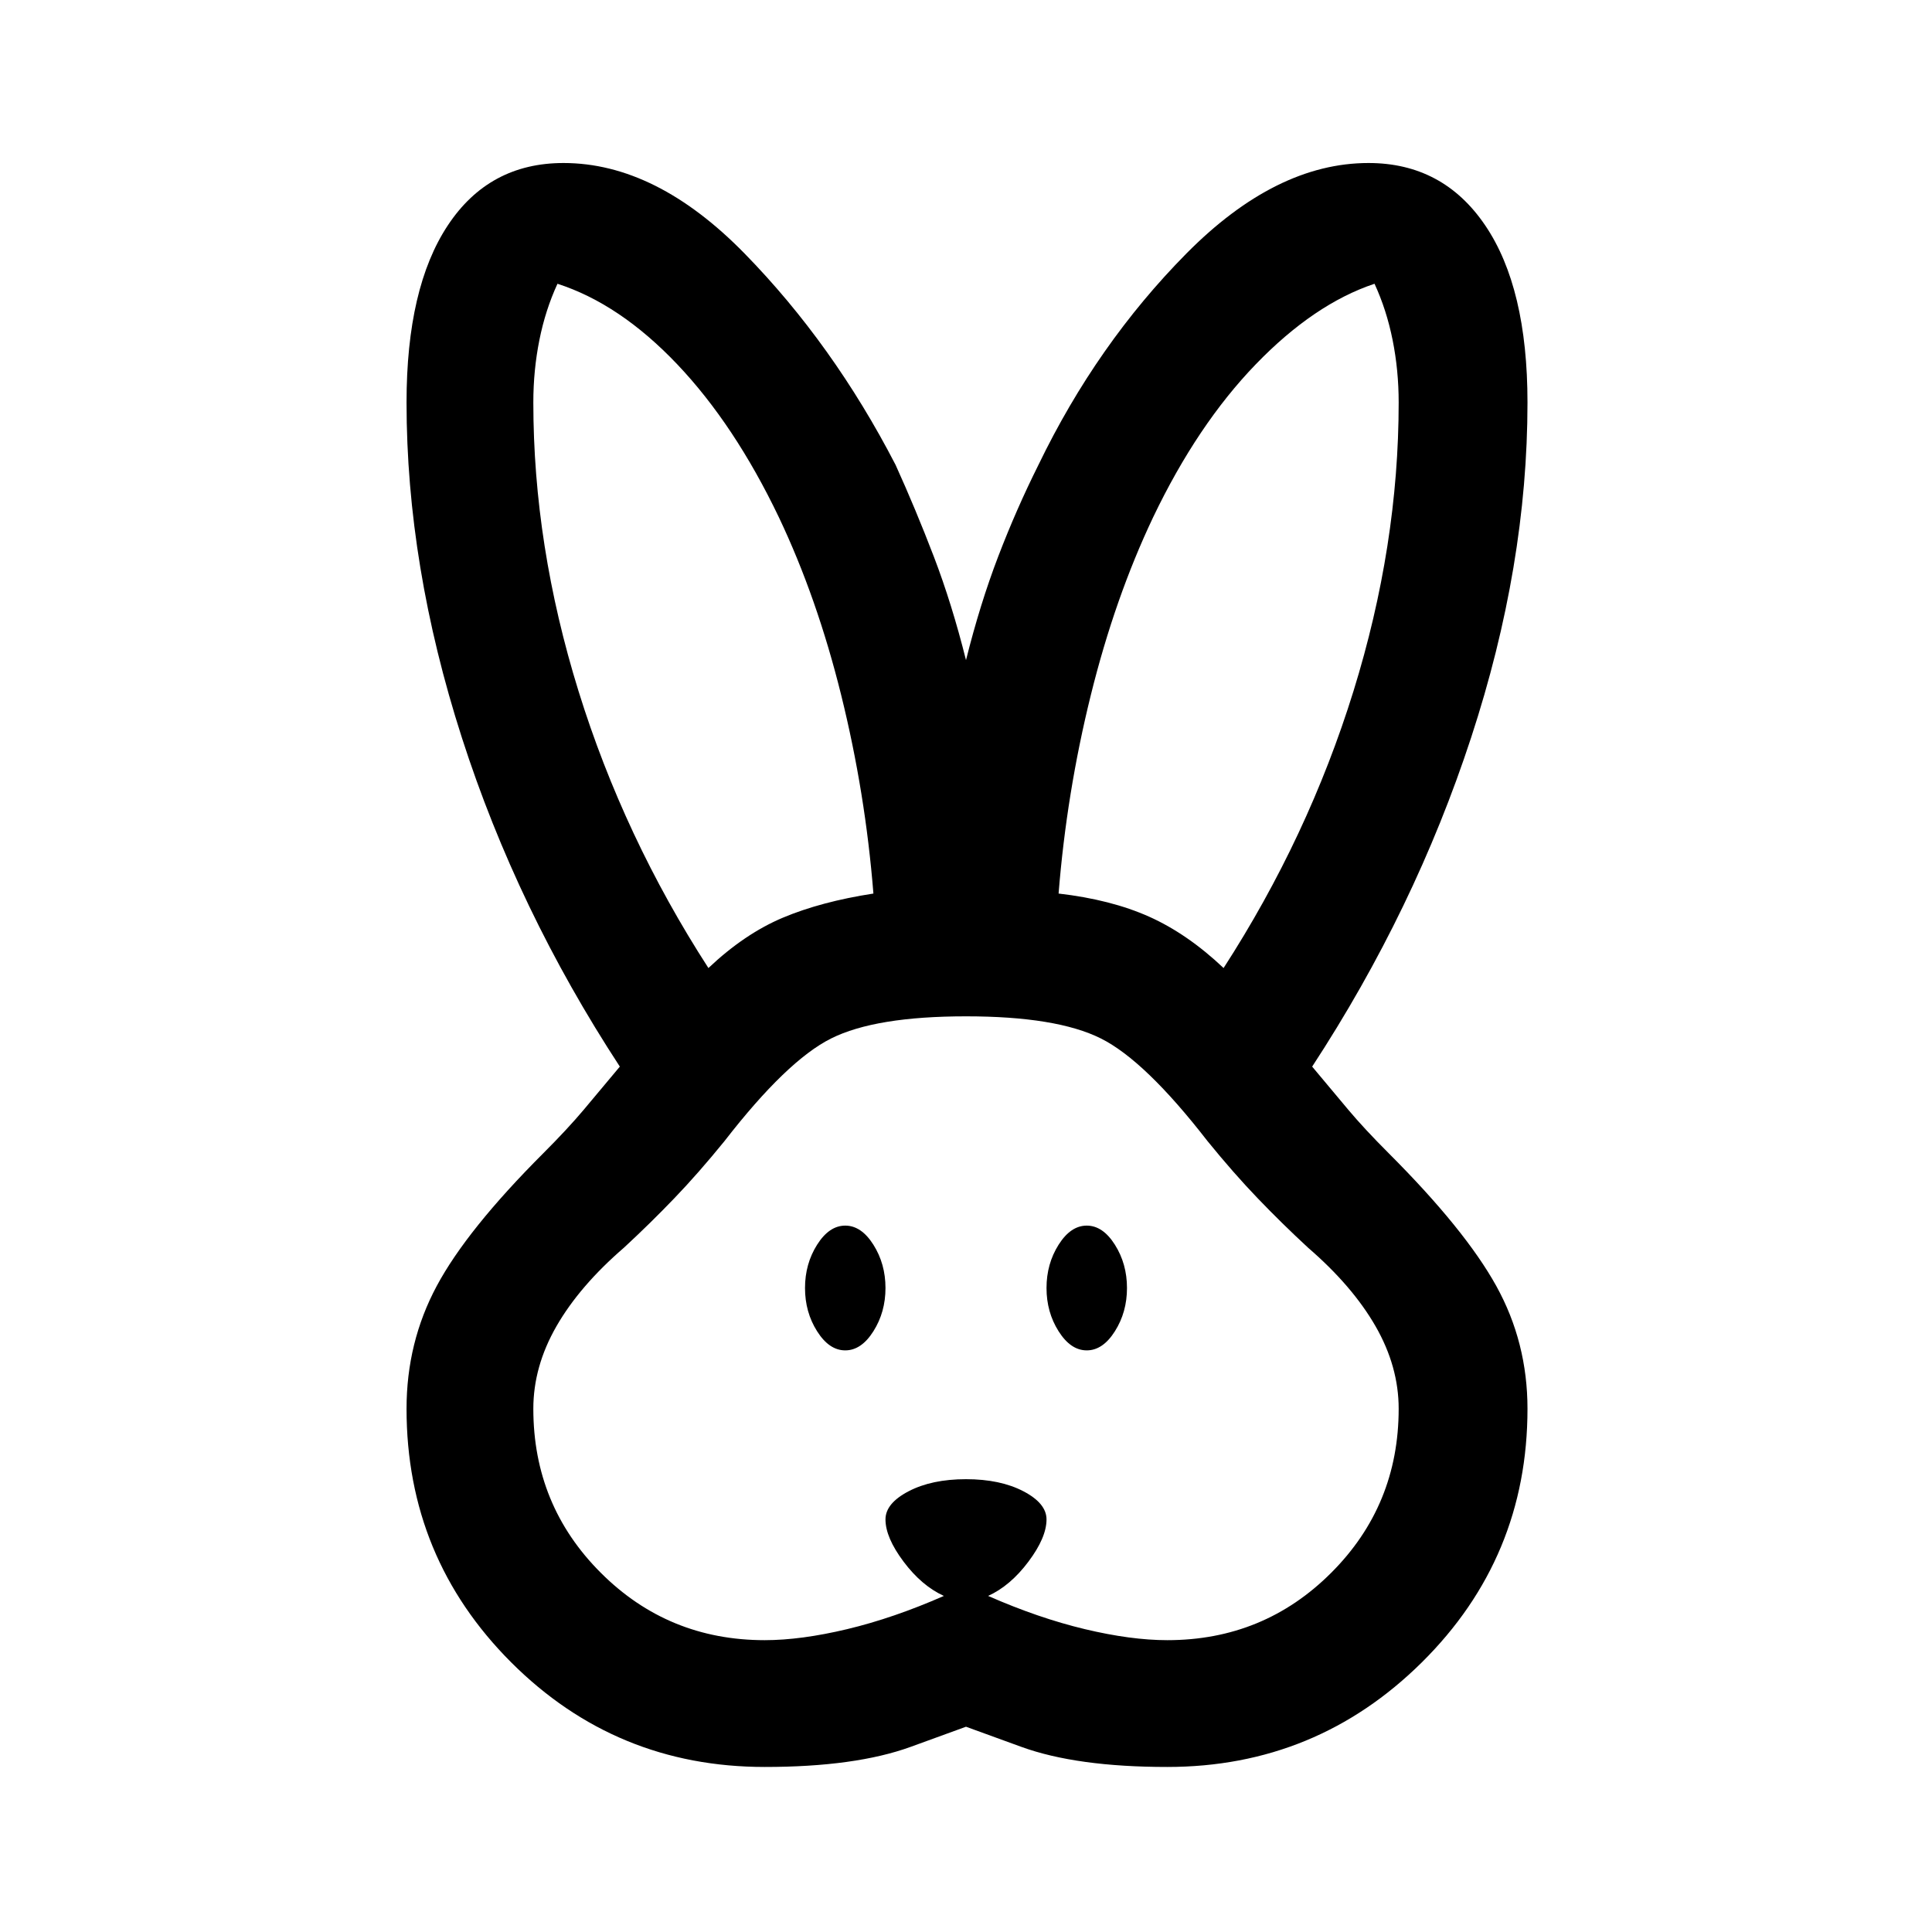 <svg xmlns="http://www.w3.org/2000/svg" height="40" width="40"><path d="M15.833 36.583q-3.083 0-5.25-2.166-2.166-2.167-2.166-5.25 0-1.375.625-2.542.625-1.167 2.208-2.75.5-.5.833-.896.334-.396.75-.896-2.125-3.25-3.271-6.812-1.145-3.563-1.145-6.938 0-2.375.854-3.666.854-1.292 2.396-1.292 1.916 0 3.75 1.875 1.833 1.875 3.125 4.375.416.917.791 1.896.375.979.667 2.146.292-1.167.667-2.146.375-.979.833-1.896 1.208-2.5 3.062-4.375 1.855-1.875 3.771-1.875 1.542 0 2.417 1.292.875 1.291.875 3.666 0 3.375-1.167 6.938-1.166 3.562-3.291 6.812.416.5.75.896.333.396.833.896 1.583 1.583 2.229 2.75.646 1.167.646 2.542 0 3.083-2.187 5.25-2.188 2.166-5.271 2.166-1.875 0-3.021-.416L20 35.75l-1.146.417q-1.146.416-3.021.416Zm0-2.625q.75 0 1.709-.229.958-.229 2-.687-.459-.209-.834-.709-.375-.5-.375-.875 0-.333.479-.583.48-.25 1.188-.25t1.188.25q.479.25.479.583 0 .375-.375.875t-.834.709q1.042.458 2 .687.959.229 1.709.229 2 0 3.395-1.396 1.396-1.395 1.396-3.395 0-.875-.479-1.709-.479-.833-1.396-1.625-.541-.5-1.041-1.021-.5-.52-1.042-1.187-1.292-1.667-2.208-2.125-.917-.458-2.792-.458-1.875 0-2.792.458-.916.458-2.208 2.125-.542.667-1.042 1.187-.5.521-1.041 1.021-.917.792-1.396 1.625-.479.834-.479 1.709 0 2 1.396 3.395 1.395 1.396 3.395 1.396Zm1.667-6q-.333 0-.583-.396-.25-.395-.25-.895t.25-.896q.25-.396.583-.396.333 0 .583.396.25.396.25.896t-.25.895q-.25.396-.583.396Zm5 0q-.333 0-.583-.396-.25-.395-.25-.895t.25-.896q.25-.396.583-.396.333 0 .583.396.25.396.25.896t-.25.895q-.25.396-.583.396Zm-7.833-7.916q.75-.709 1.541-1.042.792-.333 1.875-.5-.166-2.083-.666-4.104t-1.292-3.688q-.917-1.916-2.104-3.166-1.188-1.25-2.479-1.667-.25.542-.375 1.167t-.125 1.291q0 2.959.937 5.98.938 3.02 2.688 5.729Zm10.666 0q1.75-2.709 2.688-5.729.937-3.021.937-5.98 0-.666-.125-1.291-.125-.625-.375-1.167-1.25.417-2.458 1.667-1.208 1.25-2.125 3.166-.792 1.667-1.292 3.688t-.666 4.104q1.083.125 1.875.479.791.354 1.541 1.063Z"/></svg>